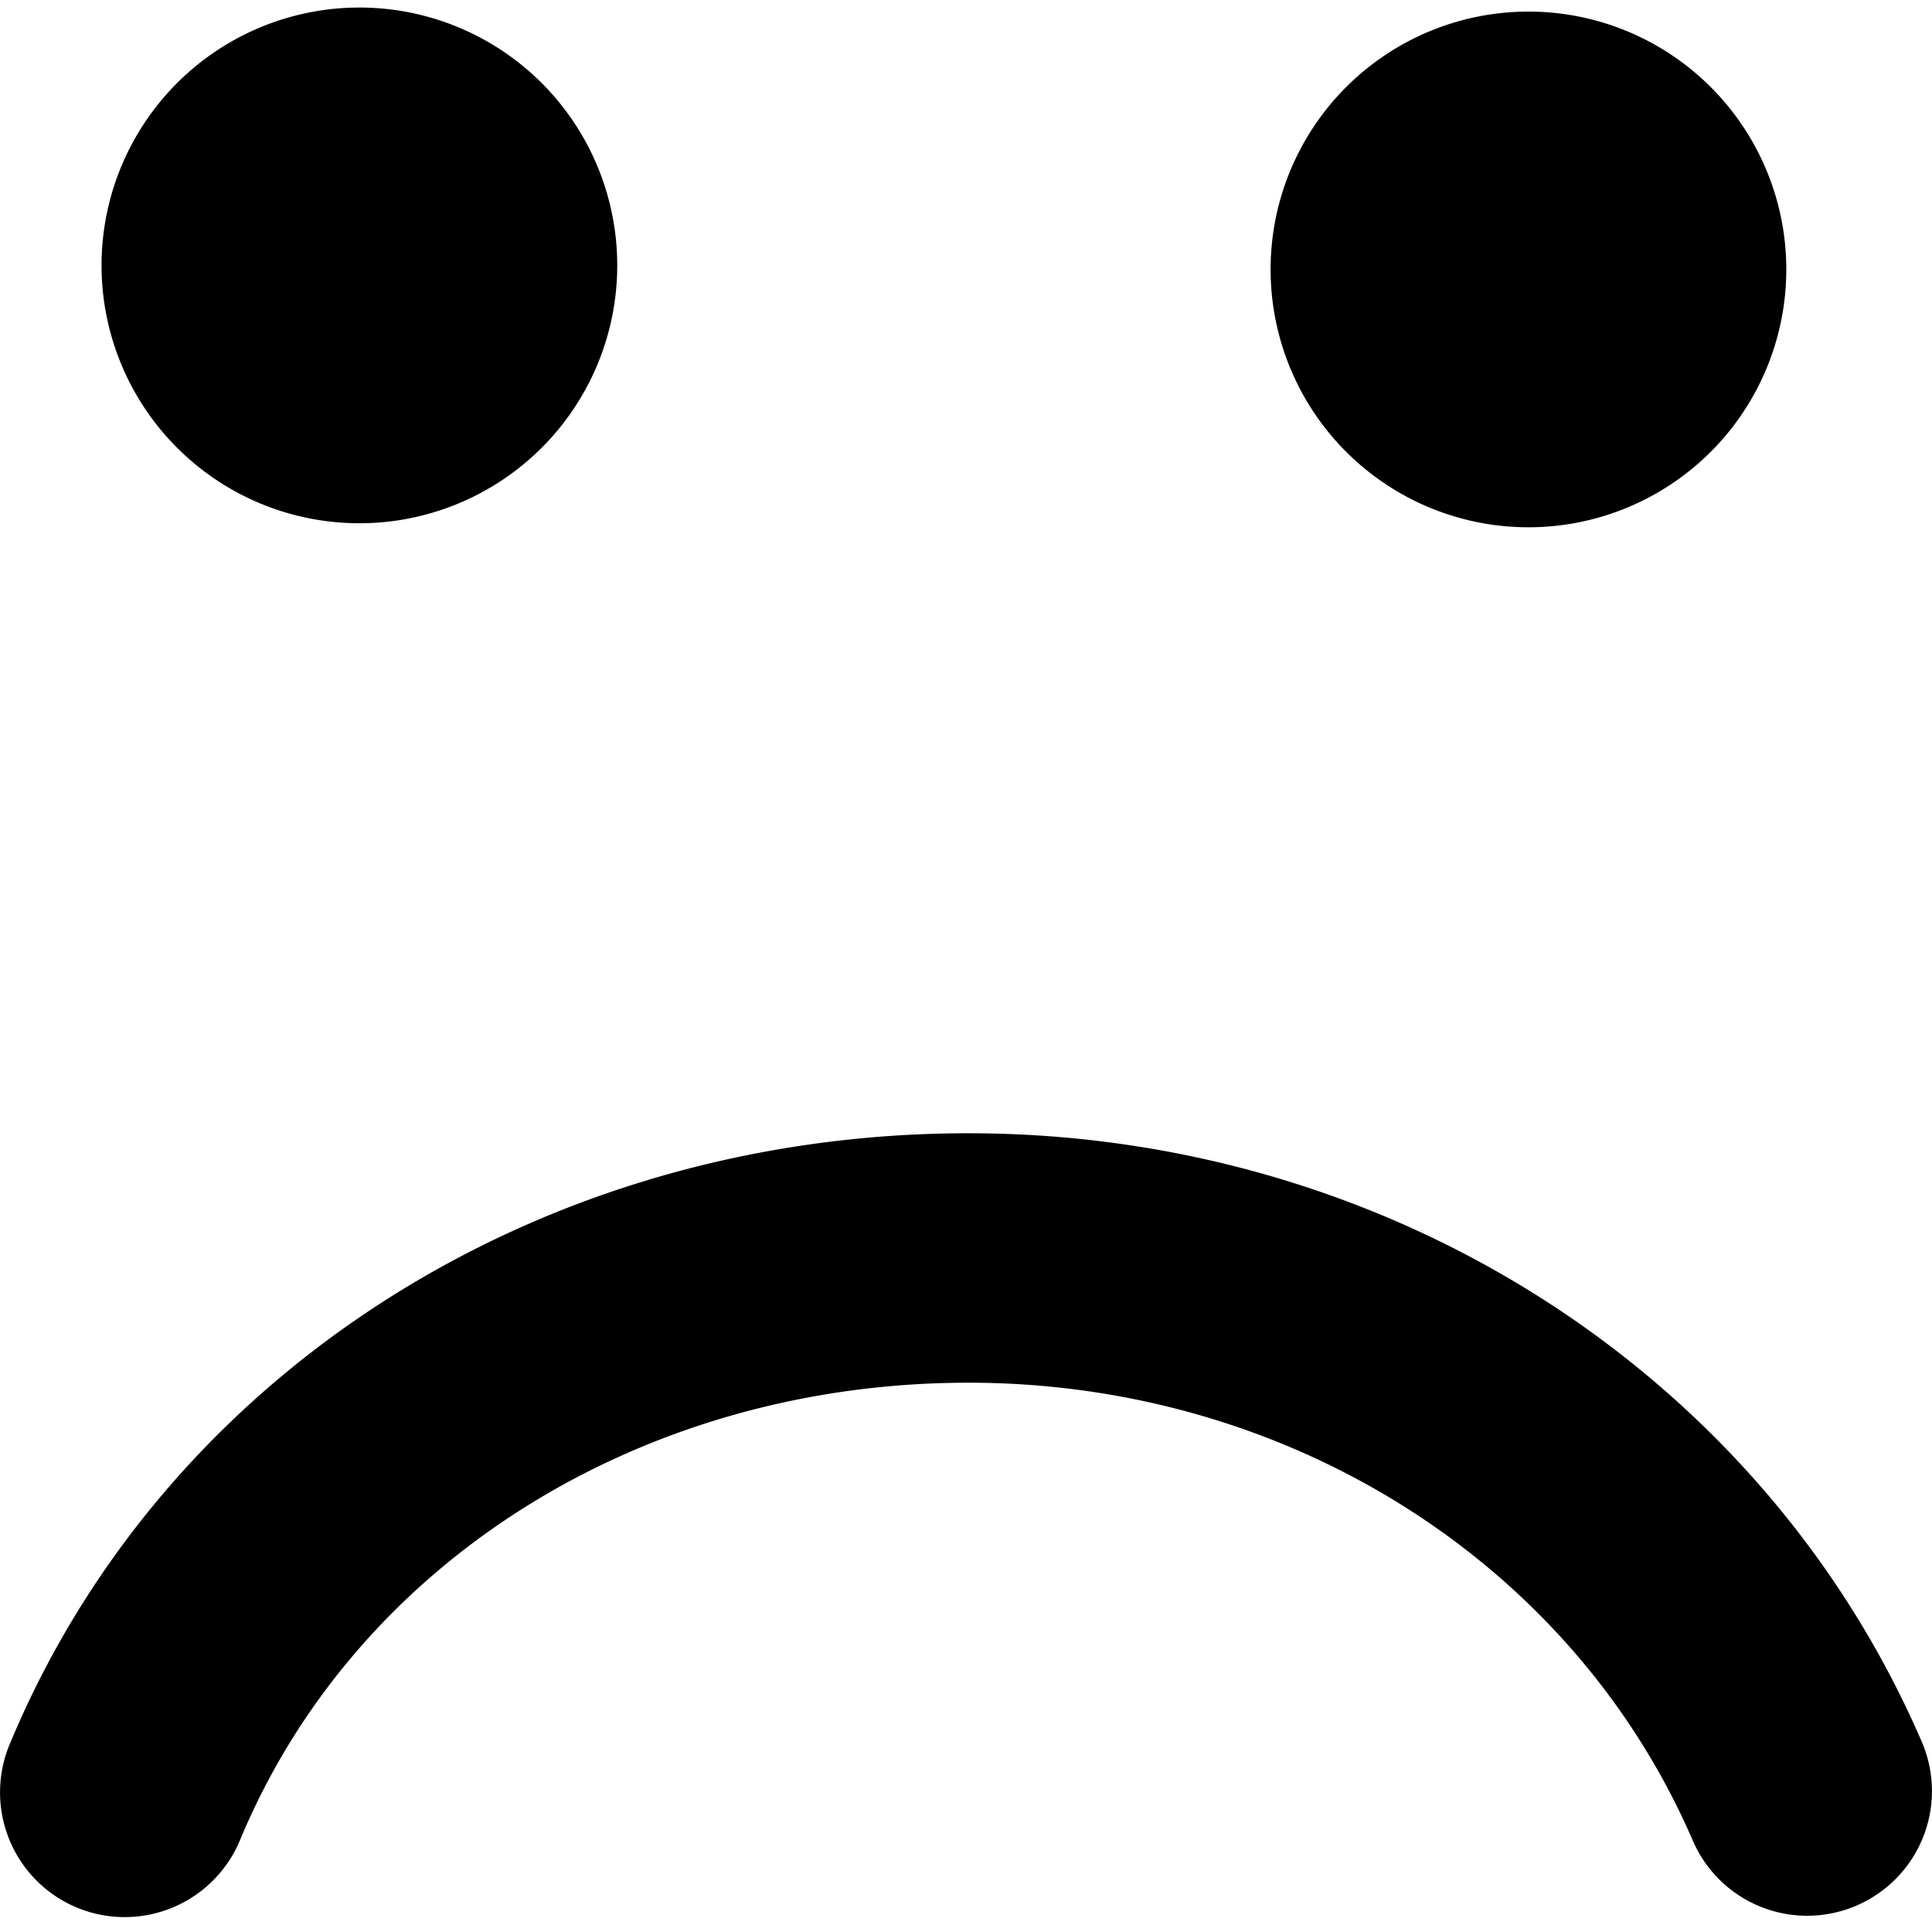 <svg xmlns="http://www.w3.org/2000/svg" version="1.1" xmlns:xlink="http://www.w3.org/1999/xlink" width="512" height="512" x="0" y="0" viewBox="0 0 46.47 46.47" style="enable-background:new 0 0 512 512" xml:space="preserve"><g><path d="M46.222 41.889a2.998 2.998 0 0 1-1.562 3.943 2.997 2.997 0 0 1-3.944-1.562c-2.893-6.689-9.73-11.012-17.421-11.012-7.868 0-14.747 4.32-17.523 11.004a3.003 3.003 0 0 1-3.922 1.621 3.002 3.002 0 0 1-1.62-3.922c3.71-8.932 12.764-14.703 23.064-14.703 10.085.002 19.085 5.744 22.928 14.631zM2.445 6.559a6.202 6.202 0 1 1 12.399.001A6.202 6.202 0 0 1 2.445 6.56zm28.117 0a6.202 6.202 0 1 1 12.403.001 6.202 6.202 0 0 1-12.403-.001z" fill="#000000" opacity="1" data-original="#000000"></path></g></svg>
